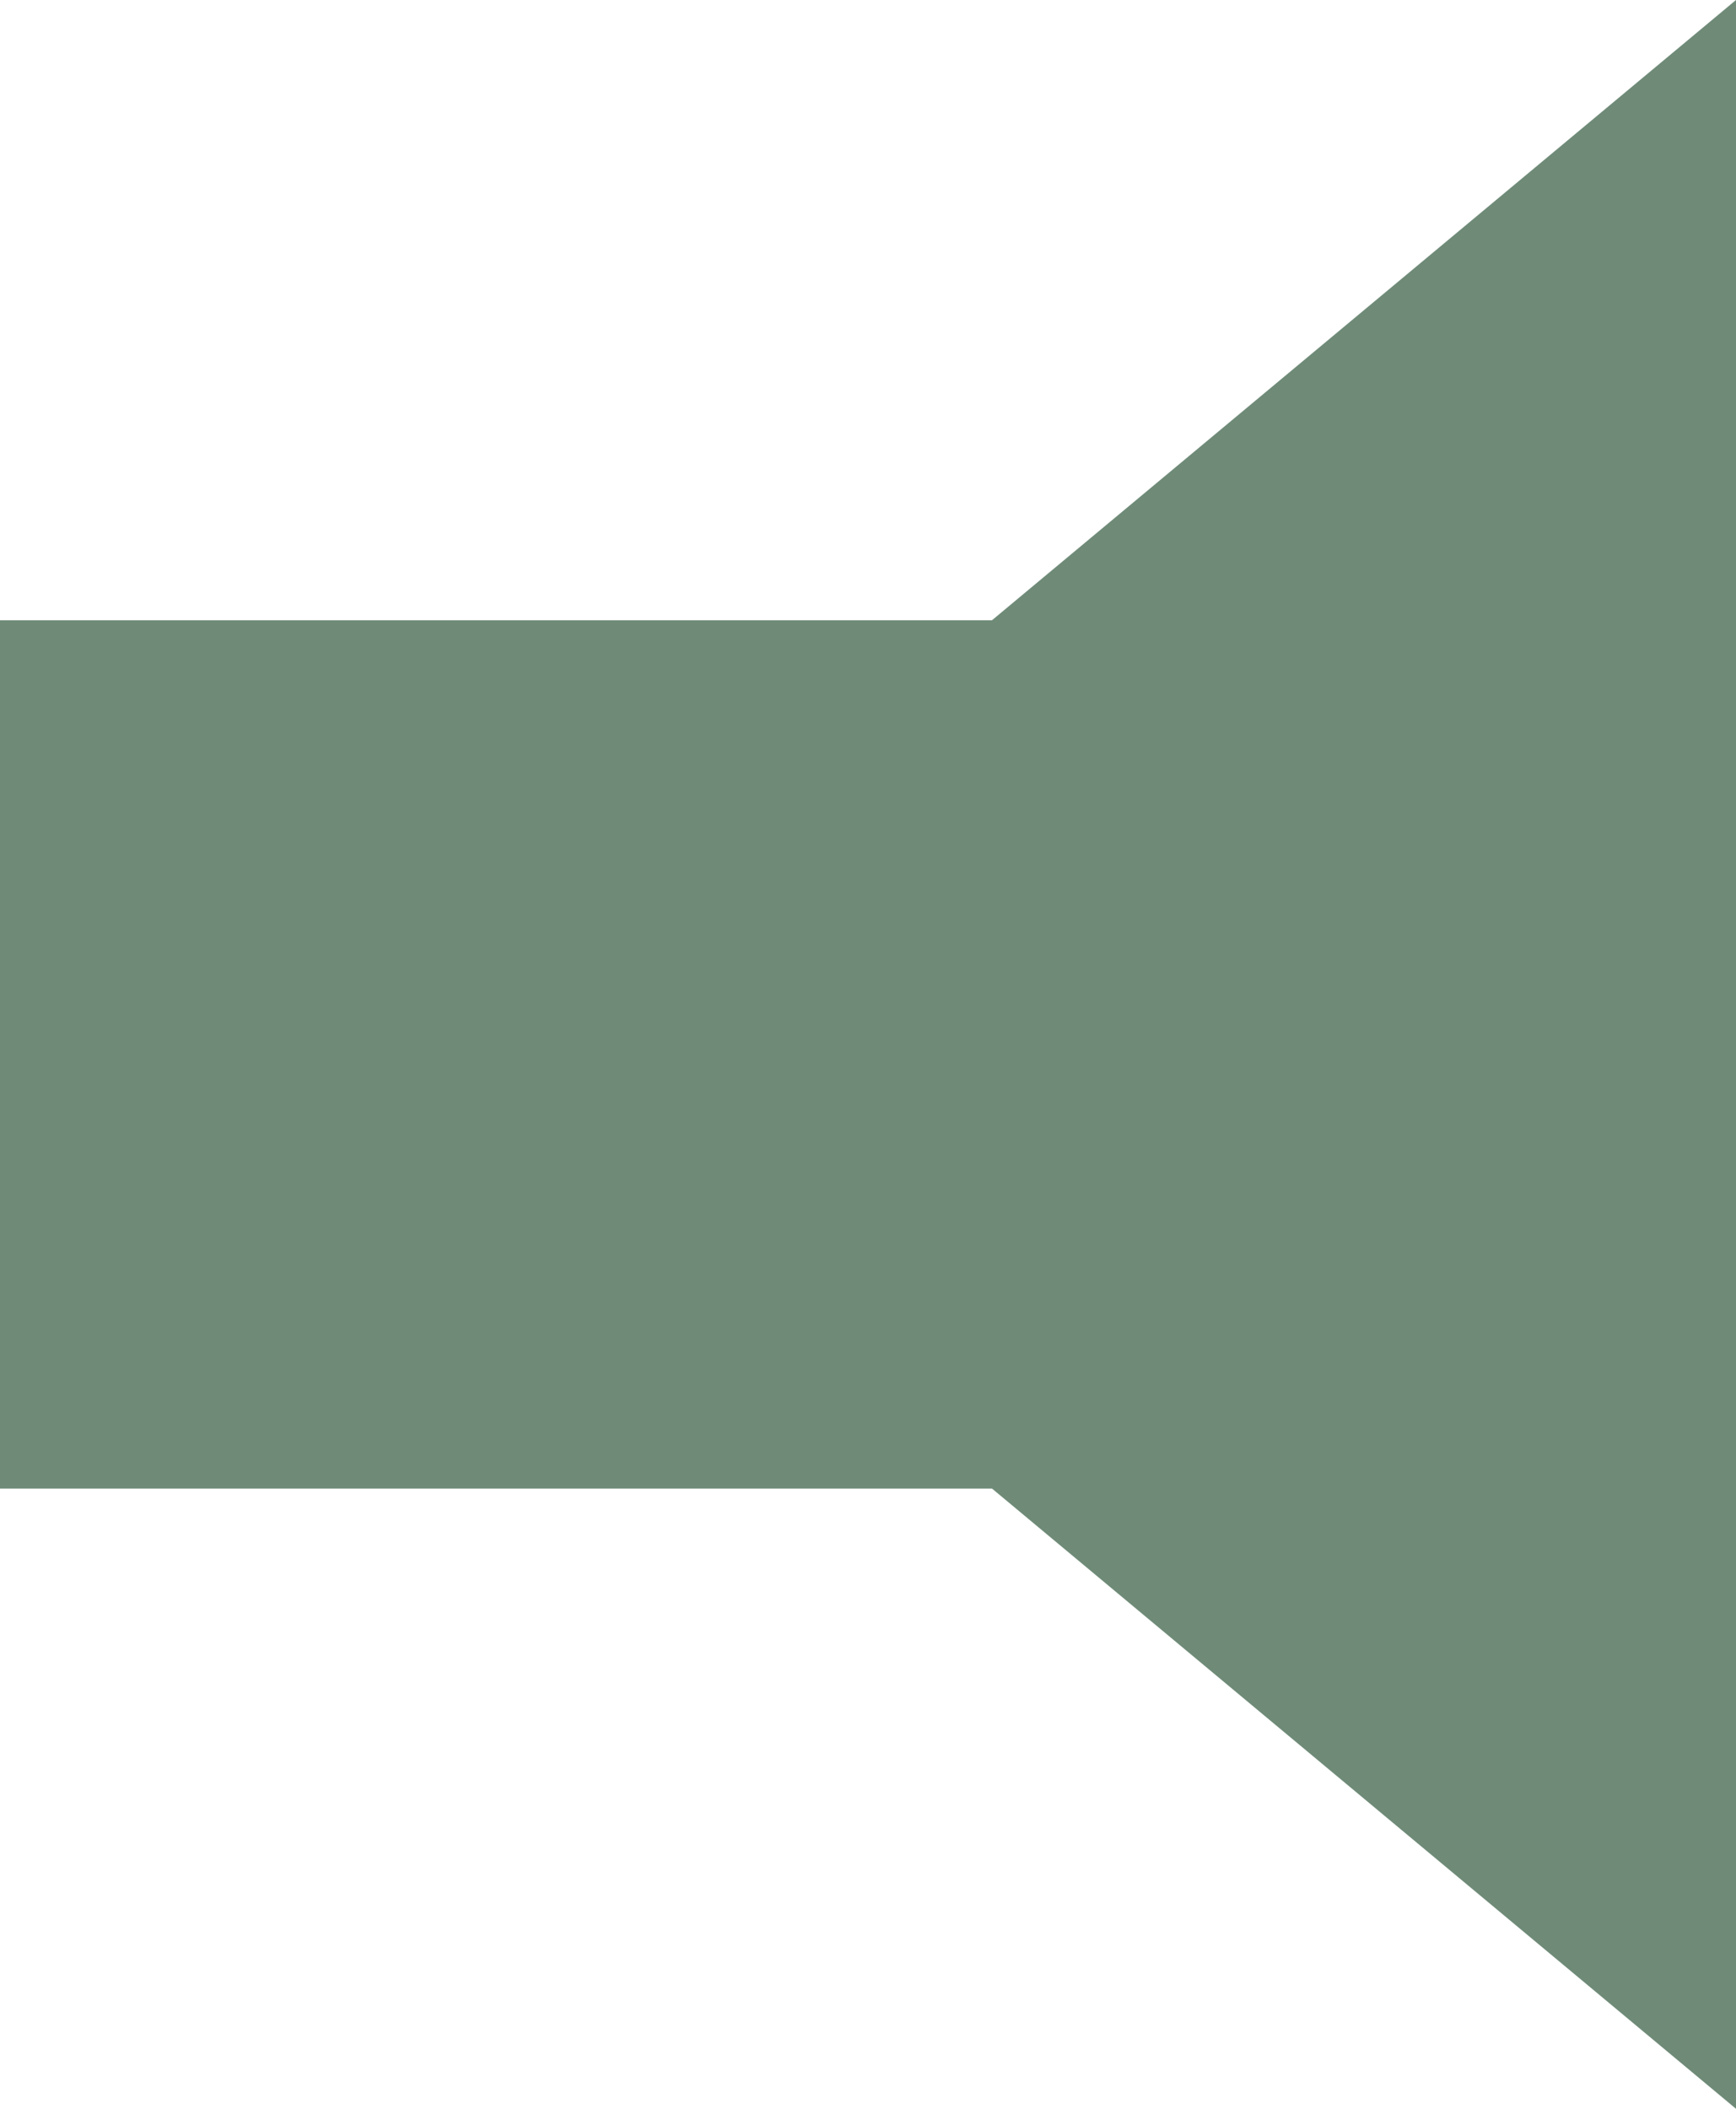 <svg xmlns="http://www.w3.org/2000/svg" width="14" height="17" viewBox="0 0 14 17">
<defs>
    <style>
      .cls-1 {
        fill: #6f8b78;
        fill-rule: evenodd;
      }
    </style>
  </defs>
  <path class="cls-1" d="M644,742v7h8l6,5V737l-6,5h-8Z" transform="translate(-644 -737)"/>
</svg>
